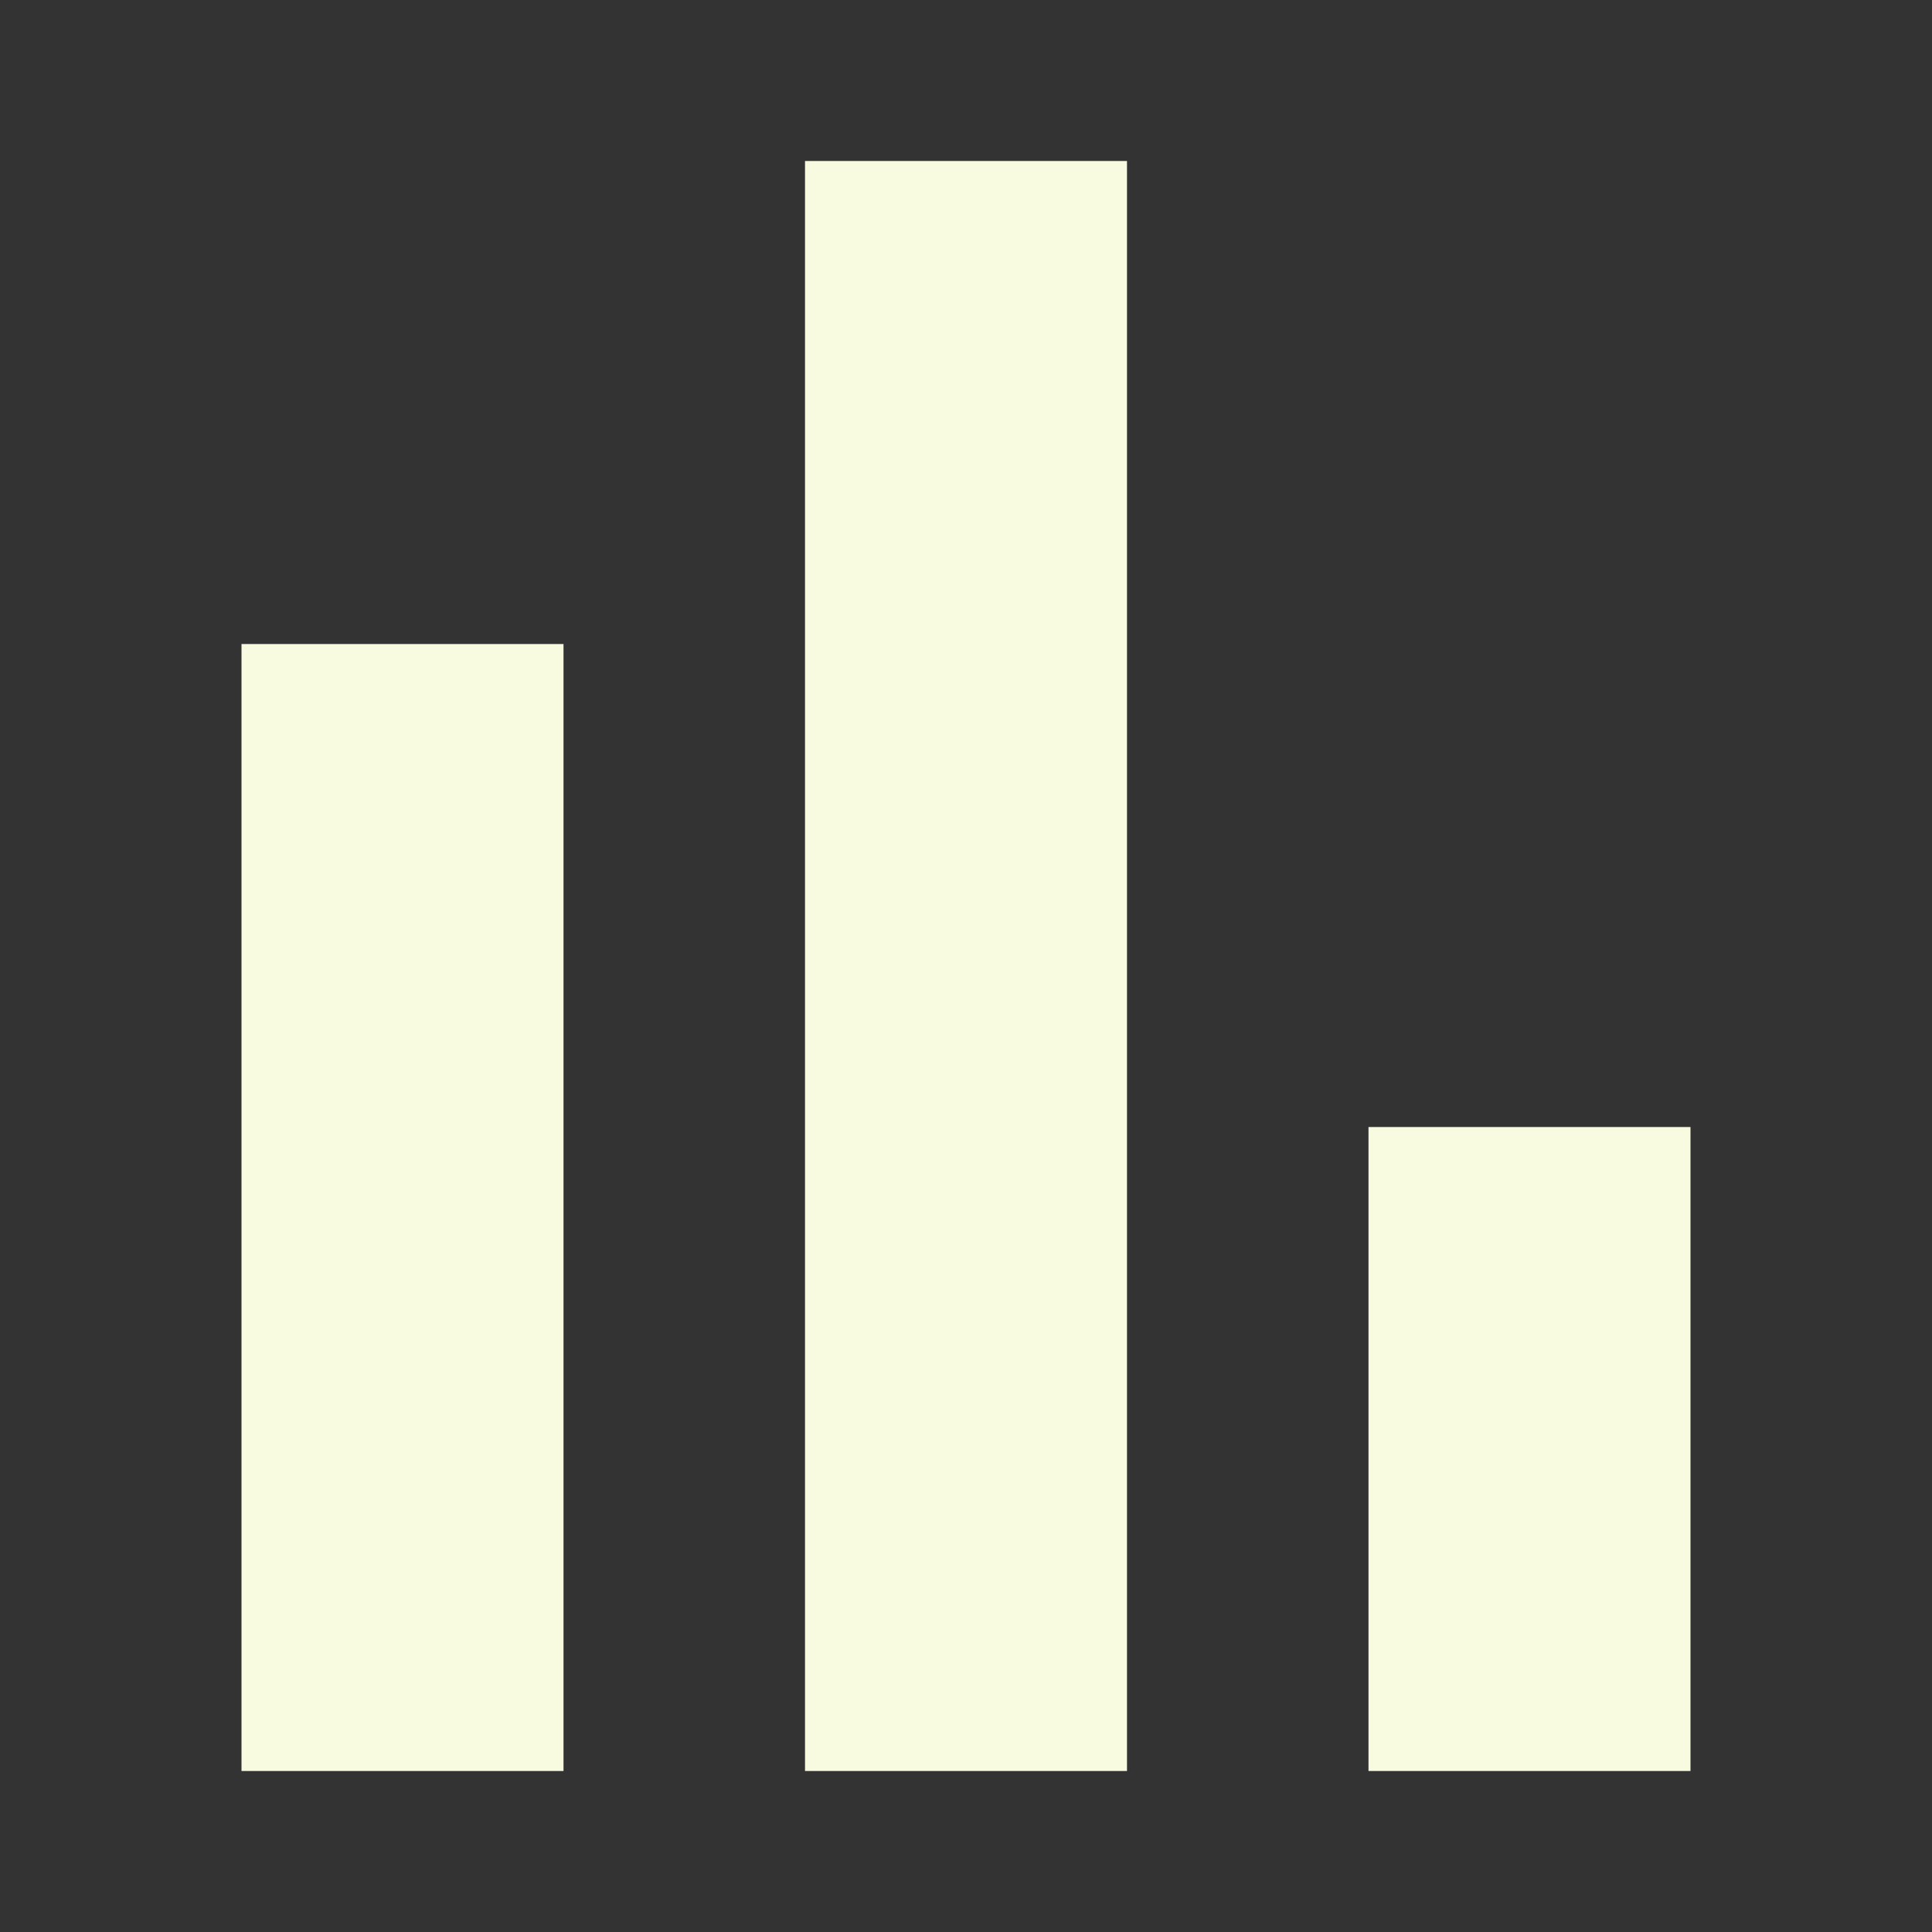 <svg width="67" height="67" viewBox="0 0 67 67" fill="none" xmlns="http://www.w3.org/2000/svg">
<rect x="0" y="0" width="67" height="67" fill="#333333" stroke="none"/>
<path d="M8.375 61.417V22.334H19.542V61.417H8.375ZM27.917 61.417V5.583H39.083V61.417H27.917ZM47.458 61.417V39.084H58.625V61.417H47.458Z" fill="#F8FBDF"/>
</svg>
